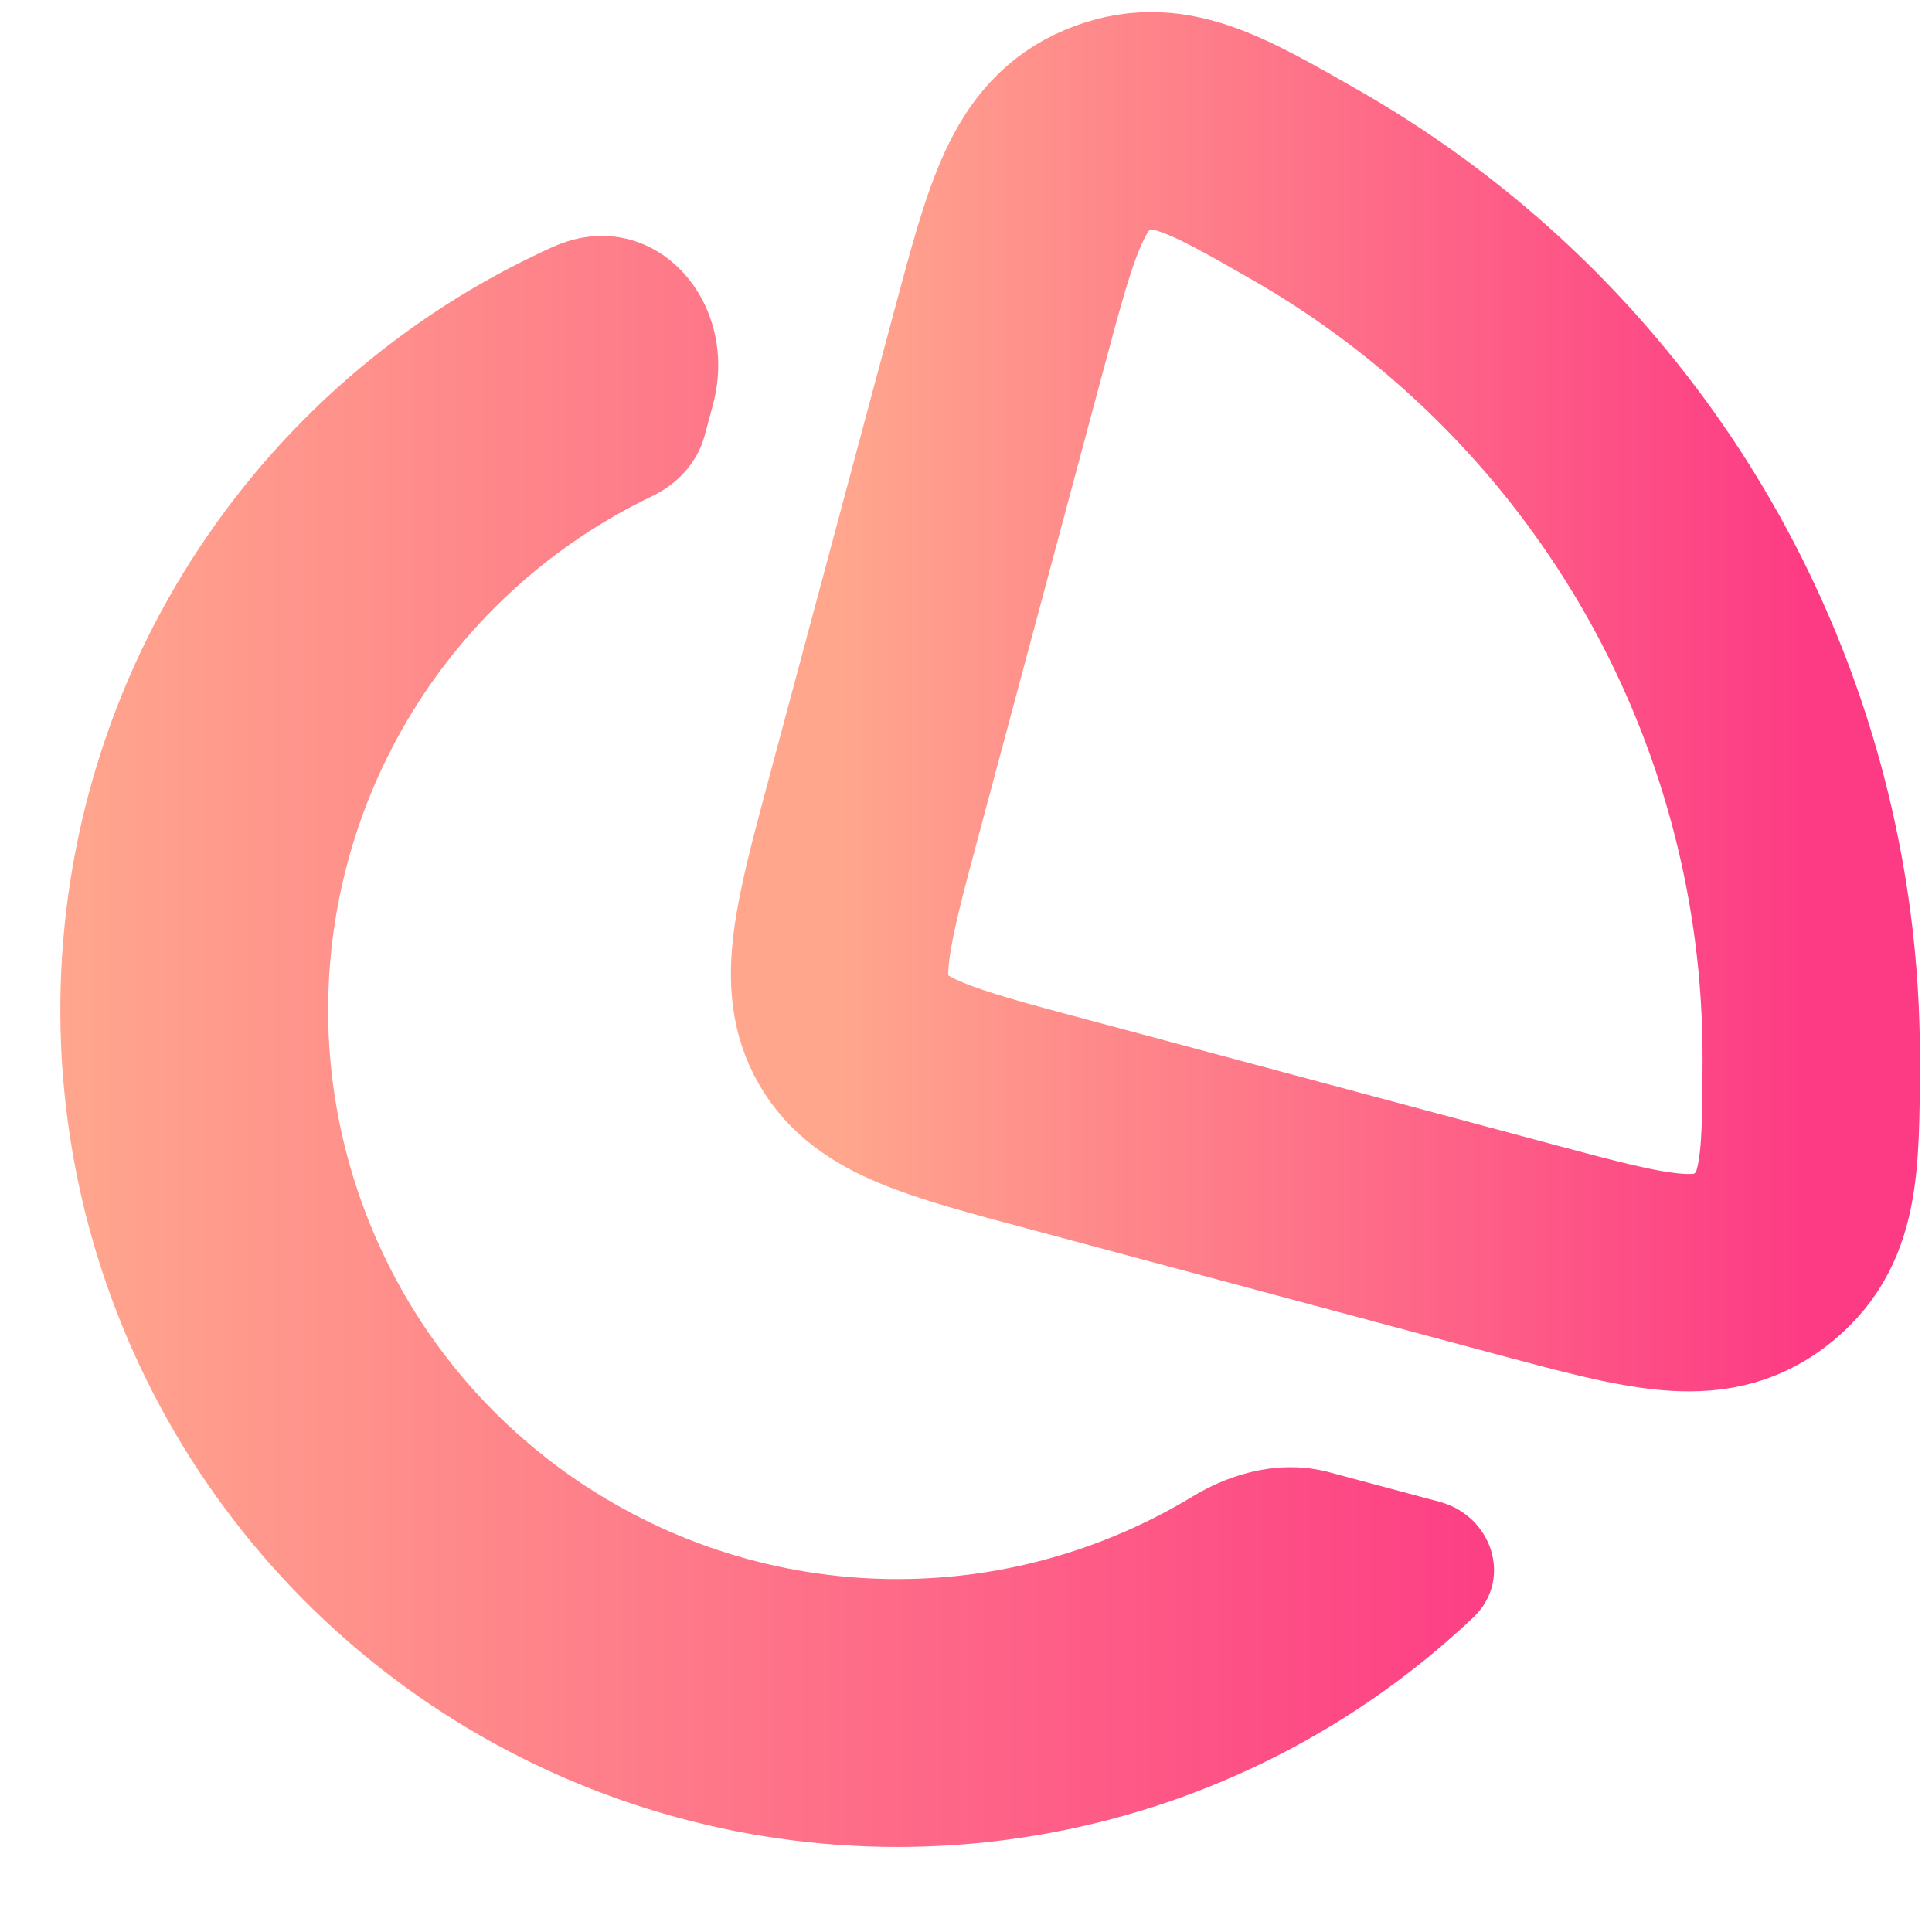 <svg width="16" height="16" viewBox="0 0 16 16" fill="none" xmlns="http://www.w3.org/2000/svg">
<path d="M12.899 9.316V9.316C12.899 9.316 12.899 9.316 12.899 9.316V9.316Z" fill="url(#paint0_linear_563_424)"/>
<path d="M9.877 12.393C10.218 12.186 10.625 12.089 11.01 12.193L11.921 12.437C12.36 12.554 12.53 13.082 12.201 13.395V13.395C11.228 14.316 10.01 14.937 8.692 15.18C7.375 15.424 6.015 15.28 4.777 14.767C3.539 14.254 2.477 13.393 1.718 12.289C0.959 11.185 0.537 9.884 0.502 8.545C0.467 7.205 0.82 5.885 1.52 4.742C2.22 3.6 3.236 2.684 4.445 2.107C4.488 2.086 4.532 2.066 4.576 2.046C5.395 1.676 6.137 2.481 5.905 3.349L5.836 3.606C5.776 3.831 5.61 4.009 5.401 4.109V4.109C4.579 4.502 3.888 5.124 3.412 5.901C2.936 6.678 2.696 7.576 2.719 8.487C2.743 9.397 3.031 10.282 3.546 11.033C4.062 11.784 4.785 12.369 5.627 12.718C6.468 13.067 7.393 13.164 8.289 12.999C8.853 12.894 9.391 12.688 9.877 12.393Z" fill="url(#paint1_linear_563_424)"/>
<path d="M8.279 2.792C8.549 1.783 8.684 1.279 9.171 1.076C9.659 0.873 10.044 1.093 10.814 1.534C11.137 1.719 11.448 1.926 11.745 2.154C12.612 2.819 13.339 3.648 13.886 4.594C14.432 5.54 14.786 6.585 14.929 7.668C14.978 8.039 15.001 8.412 15 8.785C14.997 9.672 14.995 10.115 14.575 10.436C14.156 10.757 13.652 10.621 12.643 10.351L8.755 9.309C7.777 9.048 7.288 8.917 7.066 8.531C6.844 8.146 6.975 7.658 7.237 6.68L8.279 2.792Z" stroke="url(#paint2_linear_563_424)" stroke-width="1.8" stroke-linejoin="round"/>
<defs>
<linearGradient id="paint0_linear_563_424" x1="12.901" y1="8.198" x2="0.502" y2="8.198" gradientUnits="userSpaceOnUse">
<stop stop-color="#FD3A84"/>
<stop offset="1" stop-color="#FFA68D"/>
</linearGradient>
<linearGradient id="paint1_linear_563_424" x1="12.901" y1="8.198" x2="0.502" y2="8.198" gradientUnits="userSpaceOnUse">
<stop stop-color="#FD3A84"/>
<stop offset="1" stop-color="#FFA68D"/>
</linearGradient>
<linearGradient id="paint2_linear_563_424" x1="15.001" y1="5.669" x2="6.955" y2="5.669" gradientUnits="userSpaceOnUse">
<stop stop-color="#FD3A84"/>
<stop offset="1" stop-color="#FFA68D"/>
</linearGradient>
</defs>
</svg>
